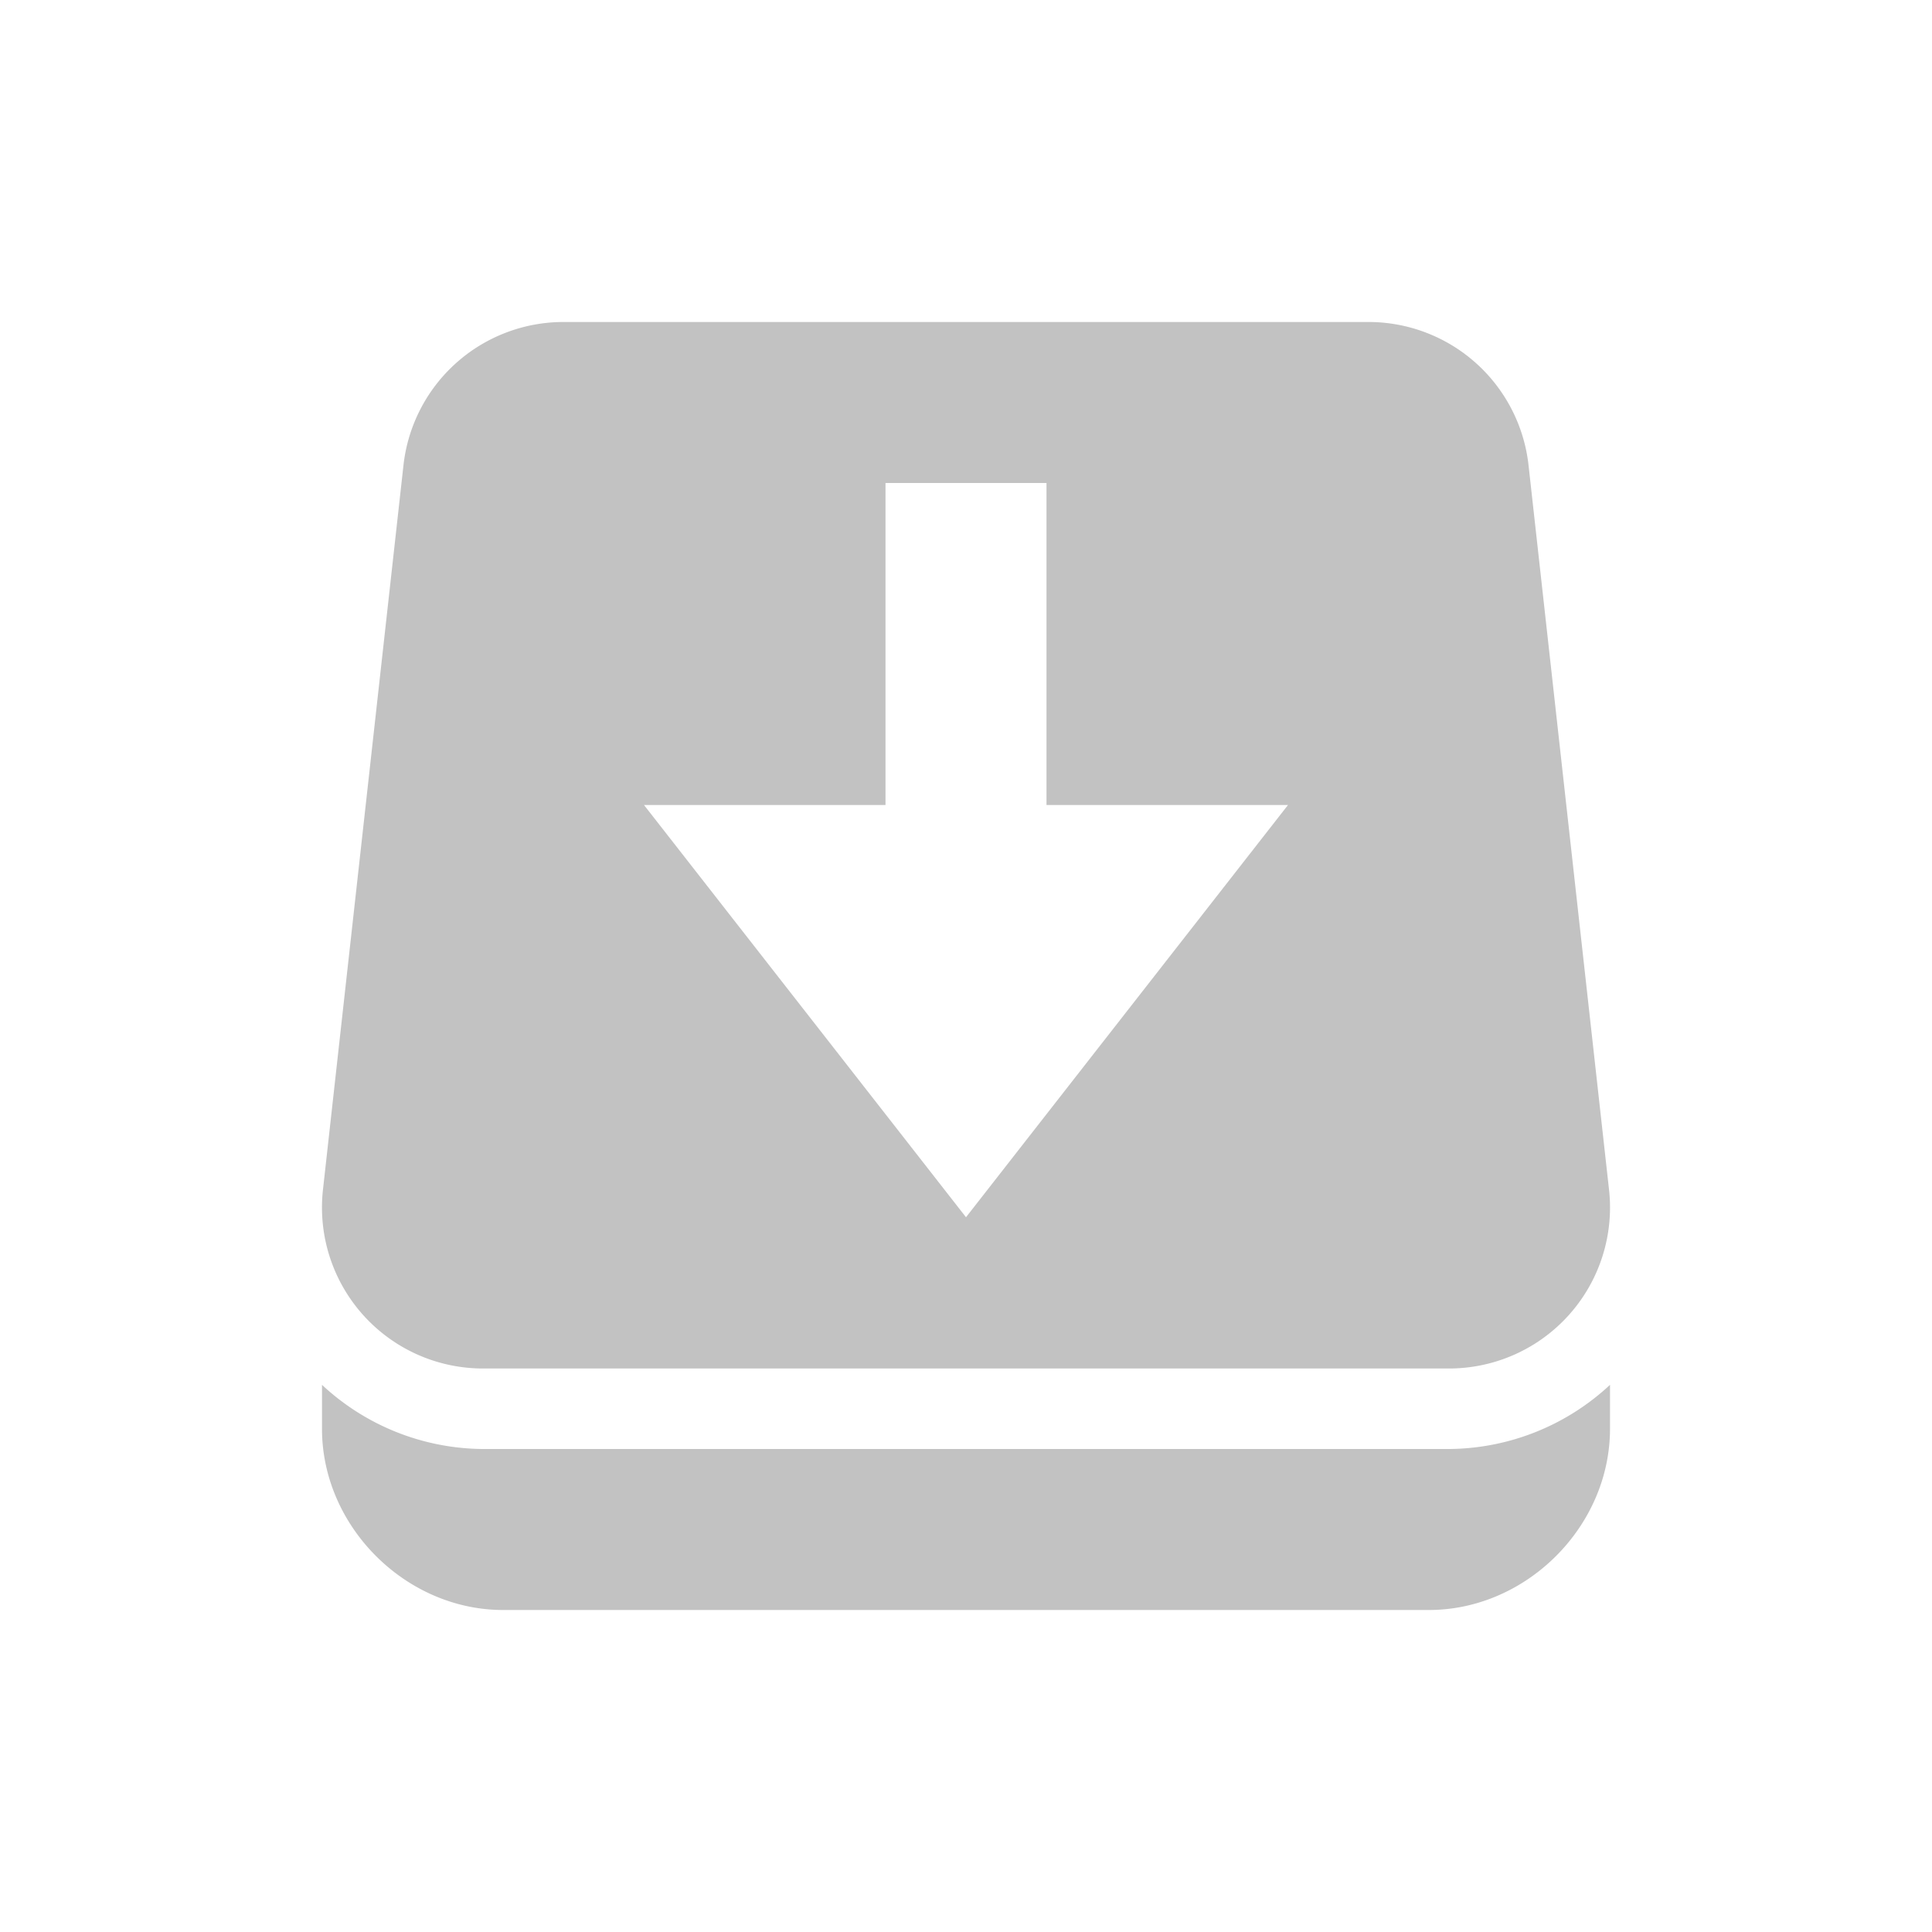 <svg xmlns="http://www.w3.org/2000/svg" width="24" height="24"><defs><style id="current-color-scheme" type="text/css"></style></defs><path fill-rule="evenodd" opacity=".3" d="M7 4a2 2 0 0 0-1.988 1.78l-1 8.999A2 2 0 0 0 6 17h12a2 2 0 0 0 1.988-2.221l-1-9A2 2 0 0 0 17 4H7zm4 2h2v4h3l-4 5.121L8 10h3V6zM4 17.203v.547C4 18.962 5.038 20 6.25 20h11.5c1.212 0 2.25-1.038 2.25-2.25v-.547A2.96 2.96 0 0 1 18 18H6a2.96 2.96 0 0 1-2-.797z" fill="currentColor" color="#323232"/></svg>